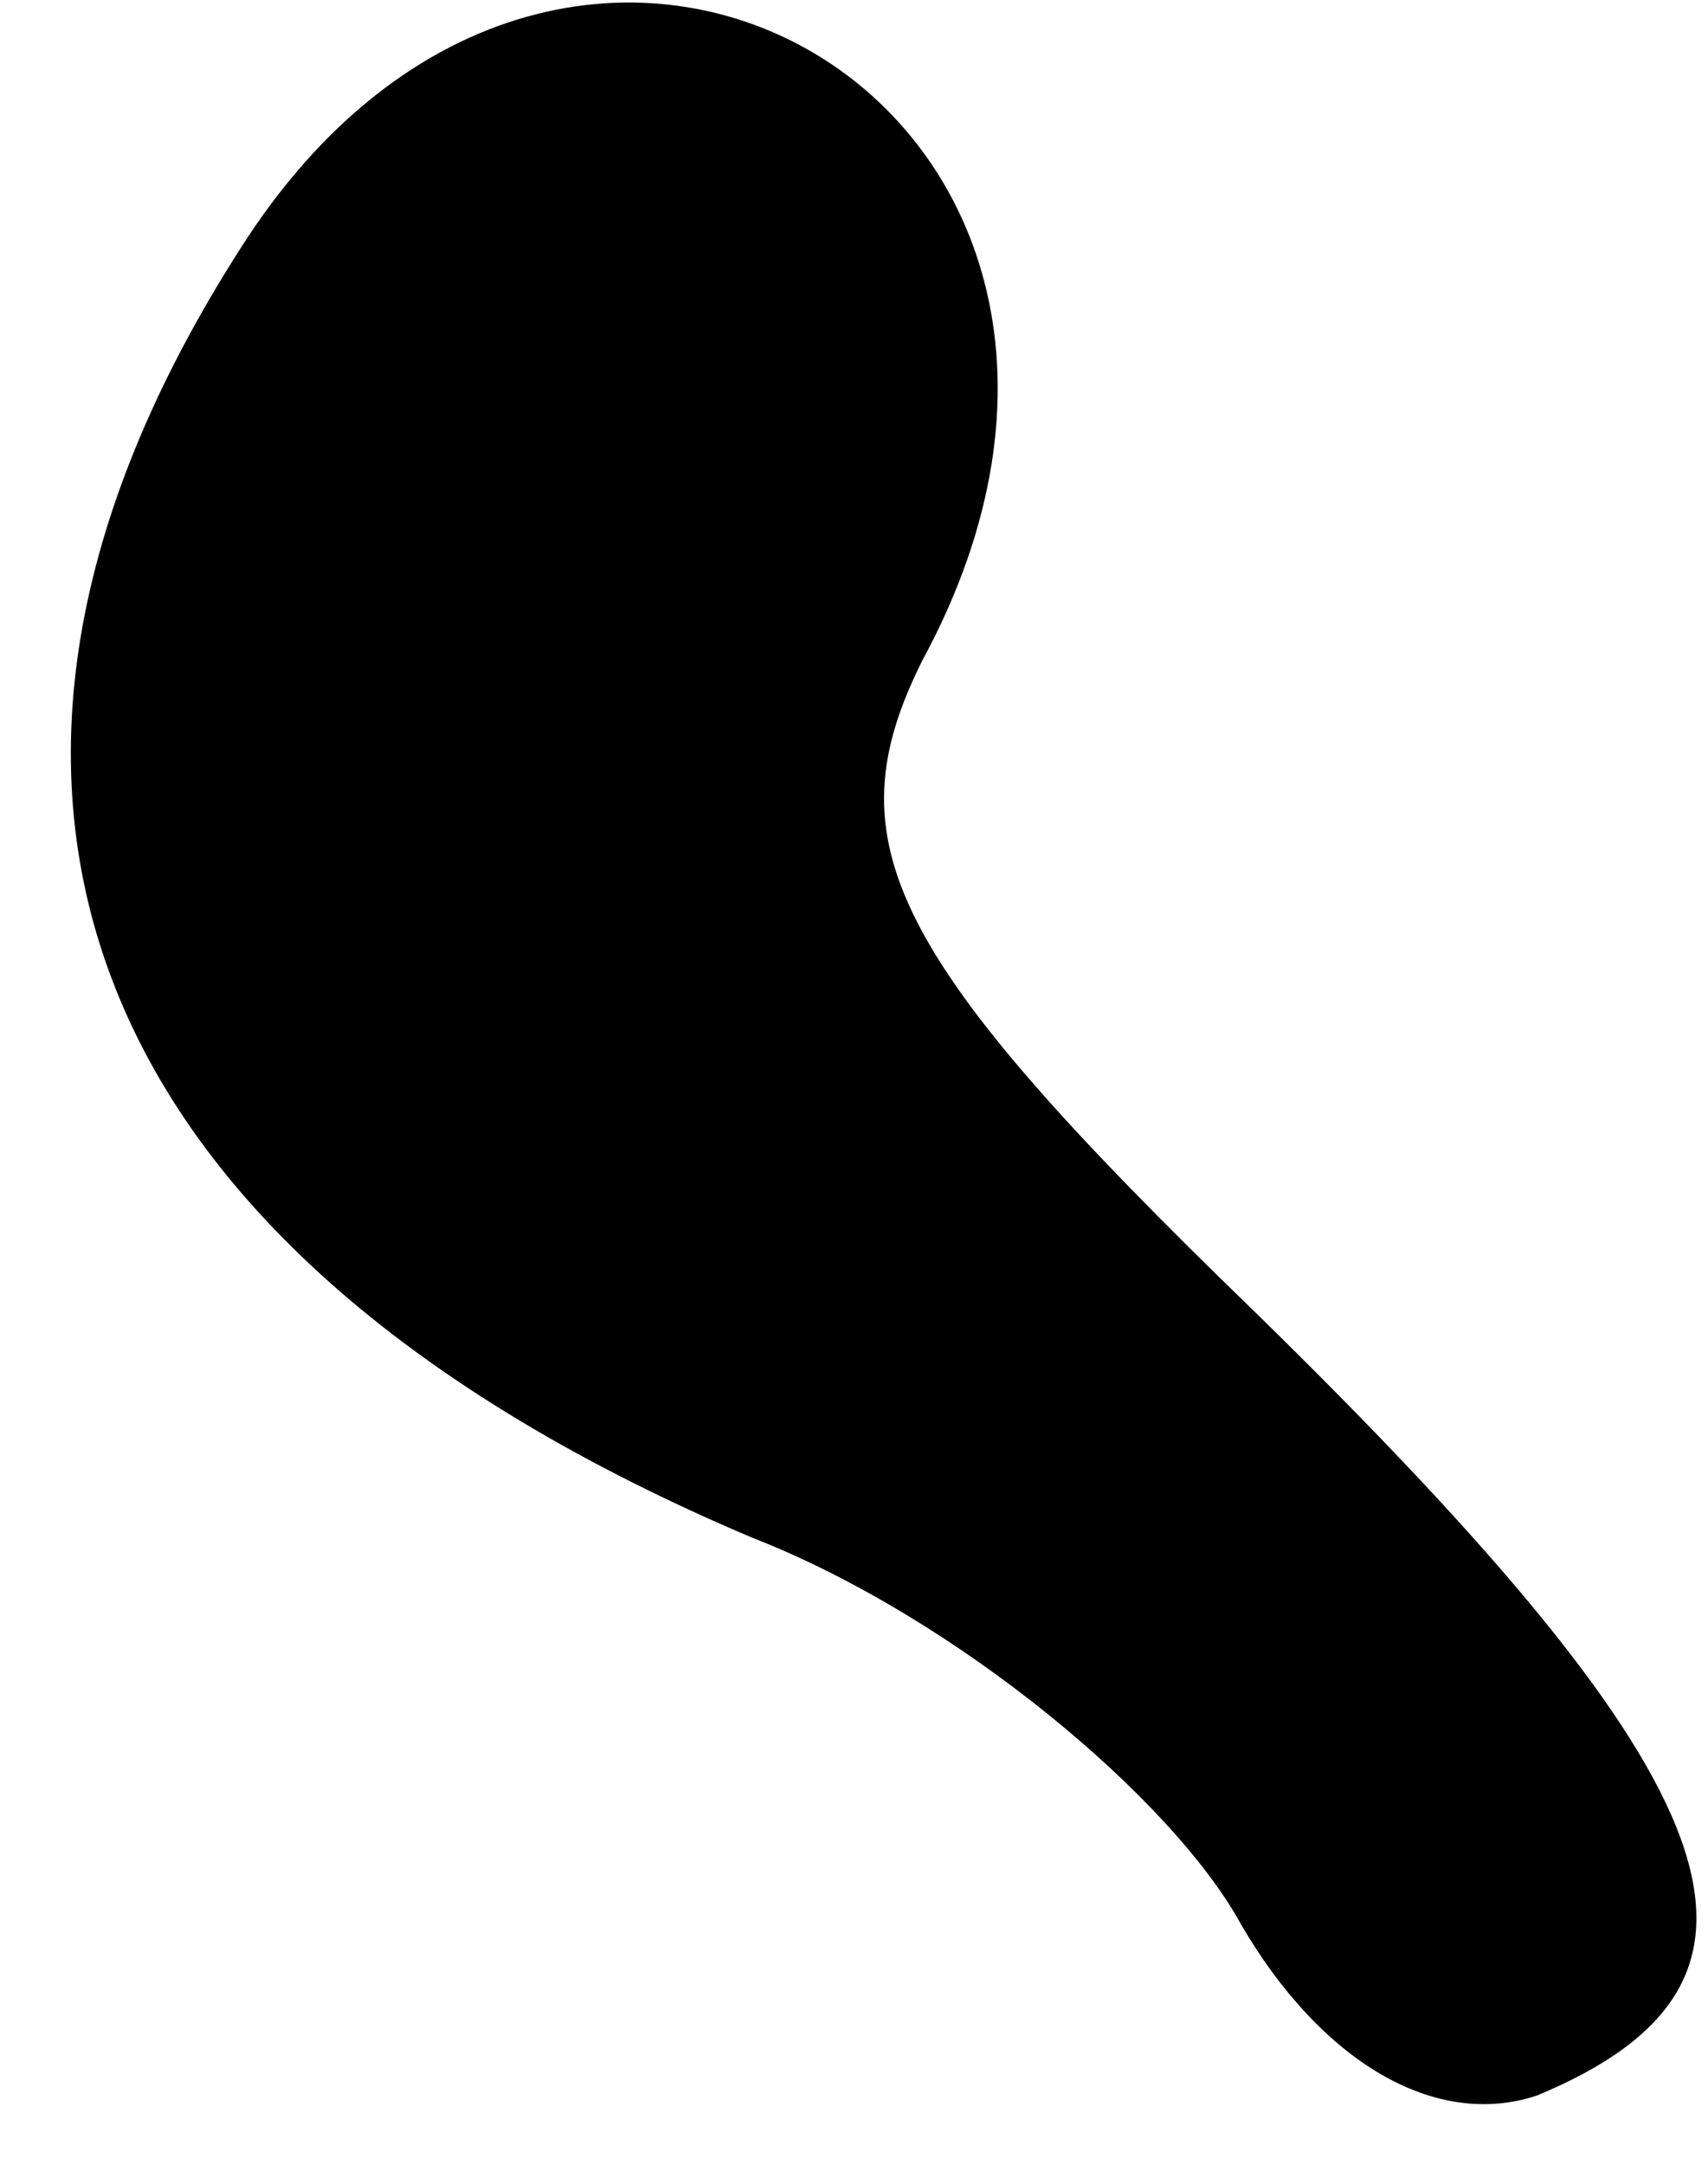 <?xml version="1.0" standalone="no"?>
<!DOCTYPE svg PUBLIC "-//W3C//DTD SVG 20010904//EN"
 "http://www.w3.org/TR/2001/REC-SVG-20010904/DTD/svg10.dtd">
<svg version="1.0" xmlns="http://www.w3.org/2000/svg"
 width="15pt" height="19pt" viewBox="0 0 15 19"
 preserveAspectRatio="xMidYMid meet">
<g transform="translate(0,19) scale(0.1,-0.1)"
fill="#000000" stroke="none">
<path fill="#000000" stroke="none" d="M21 168 c-30 -47 -14 -88 45 -113 18
-7 37 -23 43 -34 7 -12 17 -18 26 -15 24 10 18 27 -25 69 -32 31 -37 41 -29
57 26 48 -31 82 -60 36z"/>
</g>
</svg>
